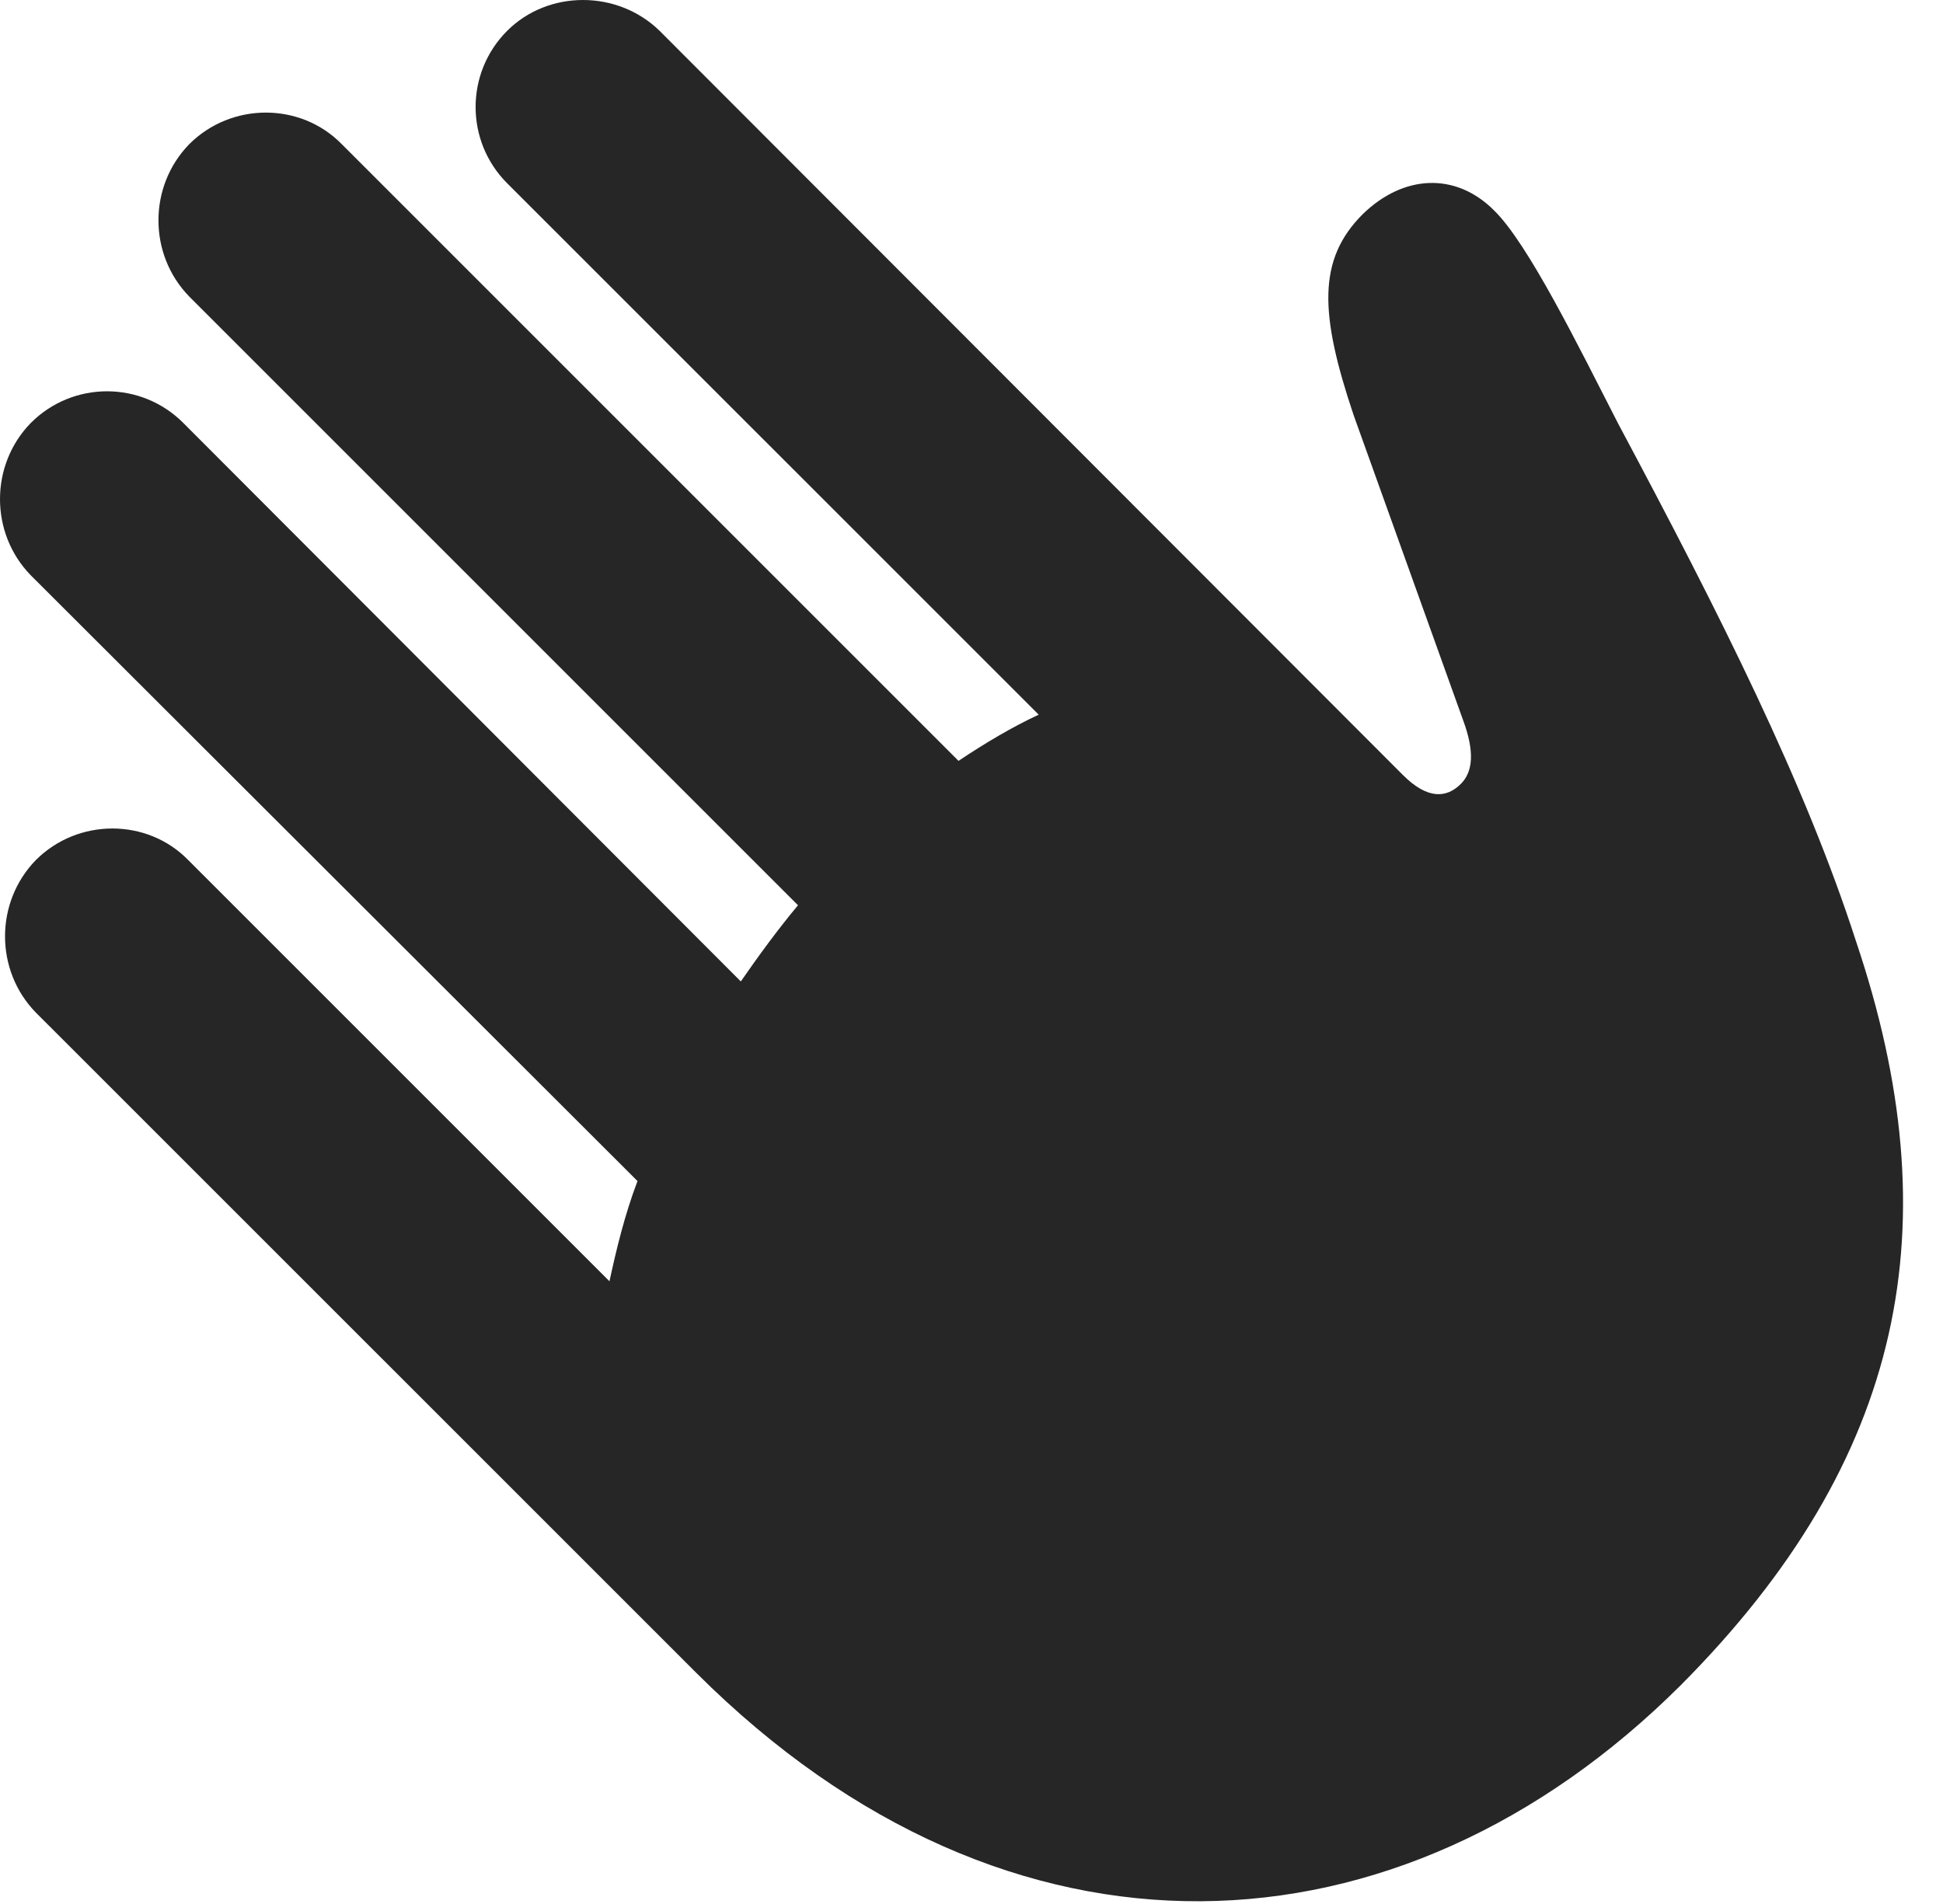 <?xml version="1.0" encoding="UTF-8"?>
<!--Generator: Apple Native CoreSVG 232.5-->
<!DOCTYPE svg
PUBLIC "-//W3C//DTD SVG 1.1//EN"
       "http://www.w3.org/Graphics/SVG/1.1/DTD/svg11.dtd">
<svg version="1.1" xmlns="http://www.w3.org/2000/svg" xmlns:xlink="http://www.w3.org/1999/xlink" width="18.921" height="18.54">
 <g>
  <rect height="18.54" opacity="0" width="18.921" x="0" y="0"/>
  <path d="M6.785 16.296C9.832 19.334 13.63 19.138 16.365 16.414C18.562 14.207 19.002 11.921 18.074 9.167C17.576 7.625 16.755 5.994 15.759 4.128C15.369 3.367 14.88 2.371 14.548 2.048C14.177 1.677 13.669 1.697 13.269 2.087C12.83 2.527 12.849 3.054 13.181 4.041L14.246 7.009C14.363 7.322 14.343 7.517 14.226 7.634C14.089 7.771 13.904 7.791 13.66 7.546L6.423 0.3C6.013-0.1 5.339-0.1 4.939 0.3C4.529 0.71 4.529 1.375 4.939 1.785L10.115 6.96C9.861 7.078 9.597 7.234 9.334 7.41L3.328 1.404C2.927 0.994 2.253 0.994 1.843 1.404C1.443 1.814 1.443 2.478 1.843 2.888L7.771 8.816C7.576 9.05 7.39 9.304 7.214 9.558L1.785 4.119C1.375 3.708 0.71 3.708 0.3 4.119C-0.1 4.529-0.1 5.193 0.3 5.603L6.208 11.502C6.082 11.834 6.003 12.165 5.935 12.478L1.833 8.376C1.433 7.966 0.759 7.966 0.349 8.376C-0.051 8.787-0.051 9.451 0.349 9.861Z" fill="#000000" fill-opacity="0.85"/>
 </g>
</svg>
